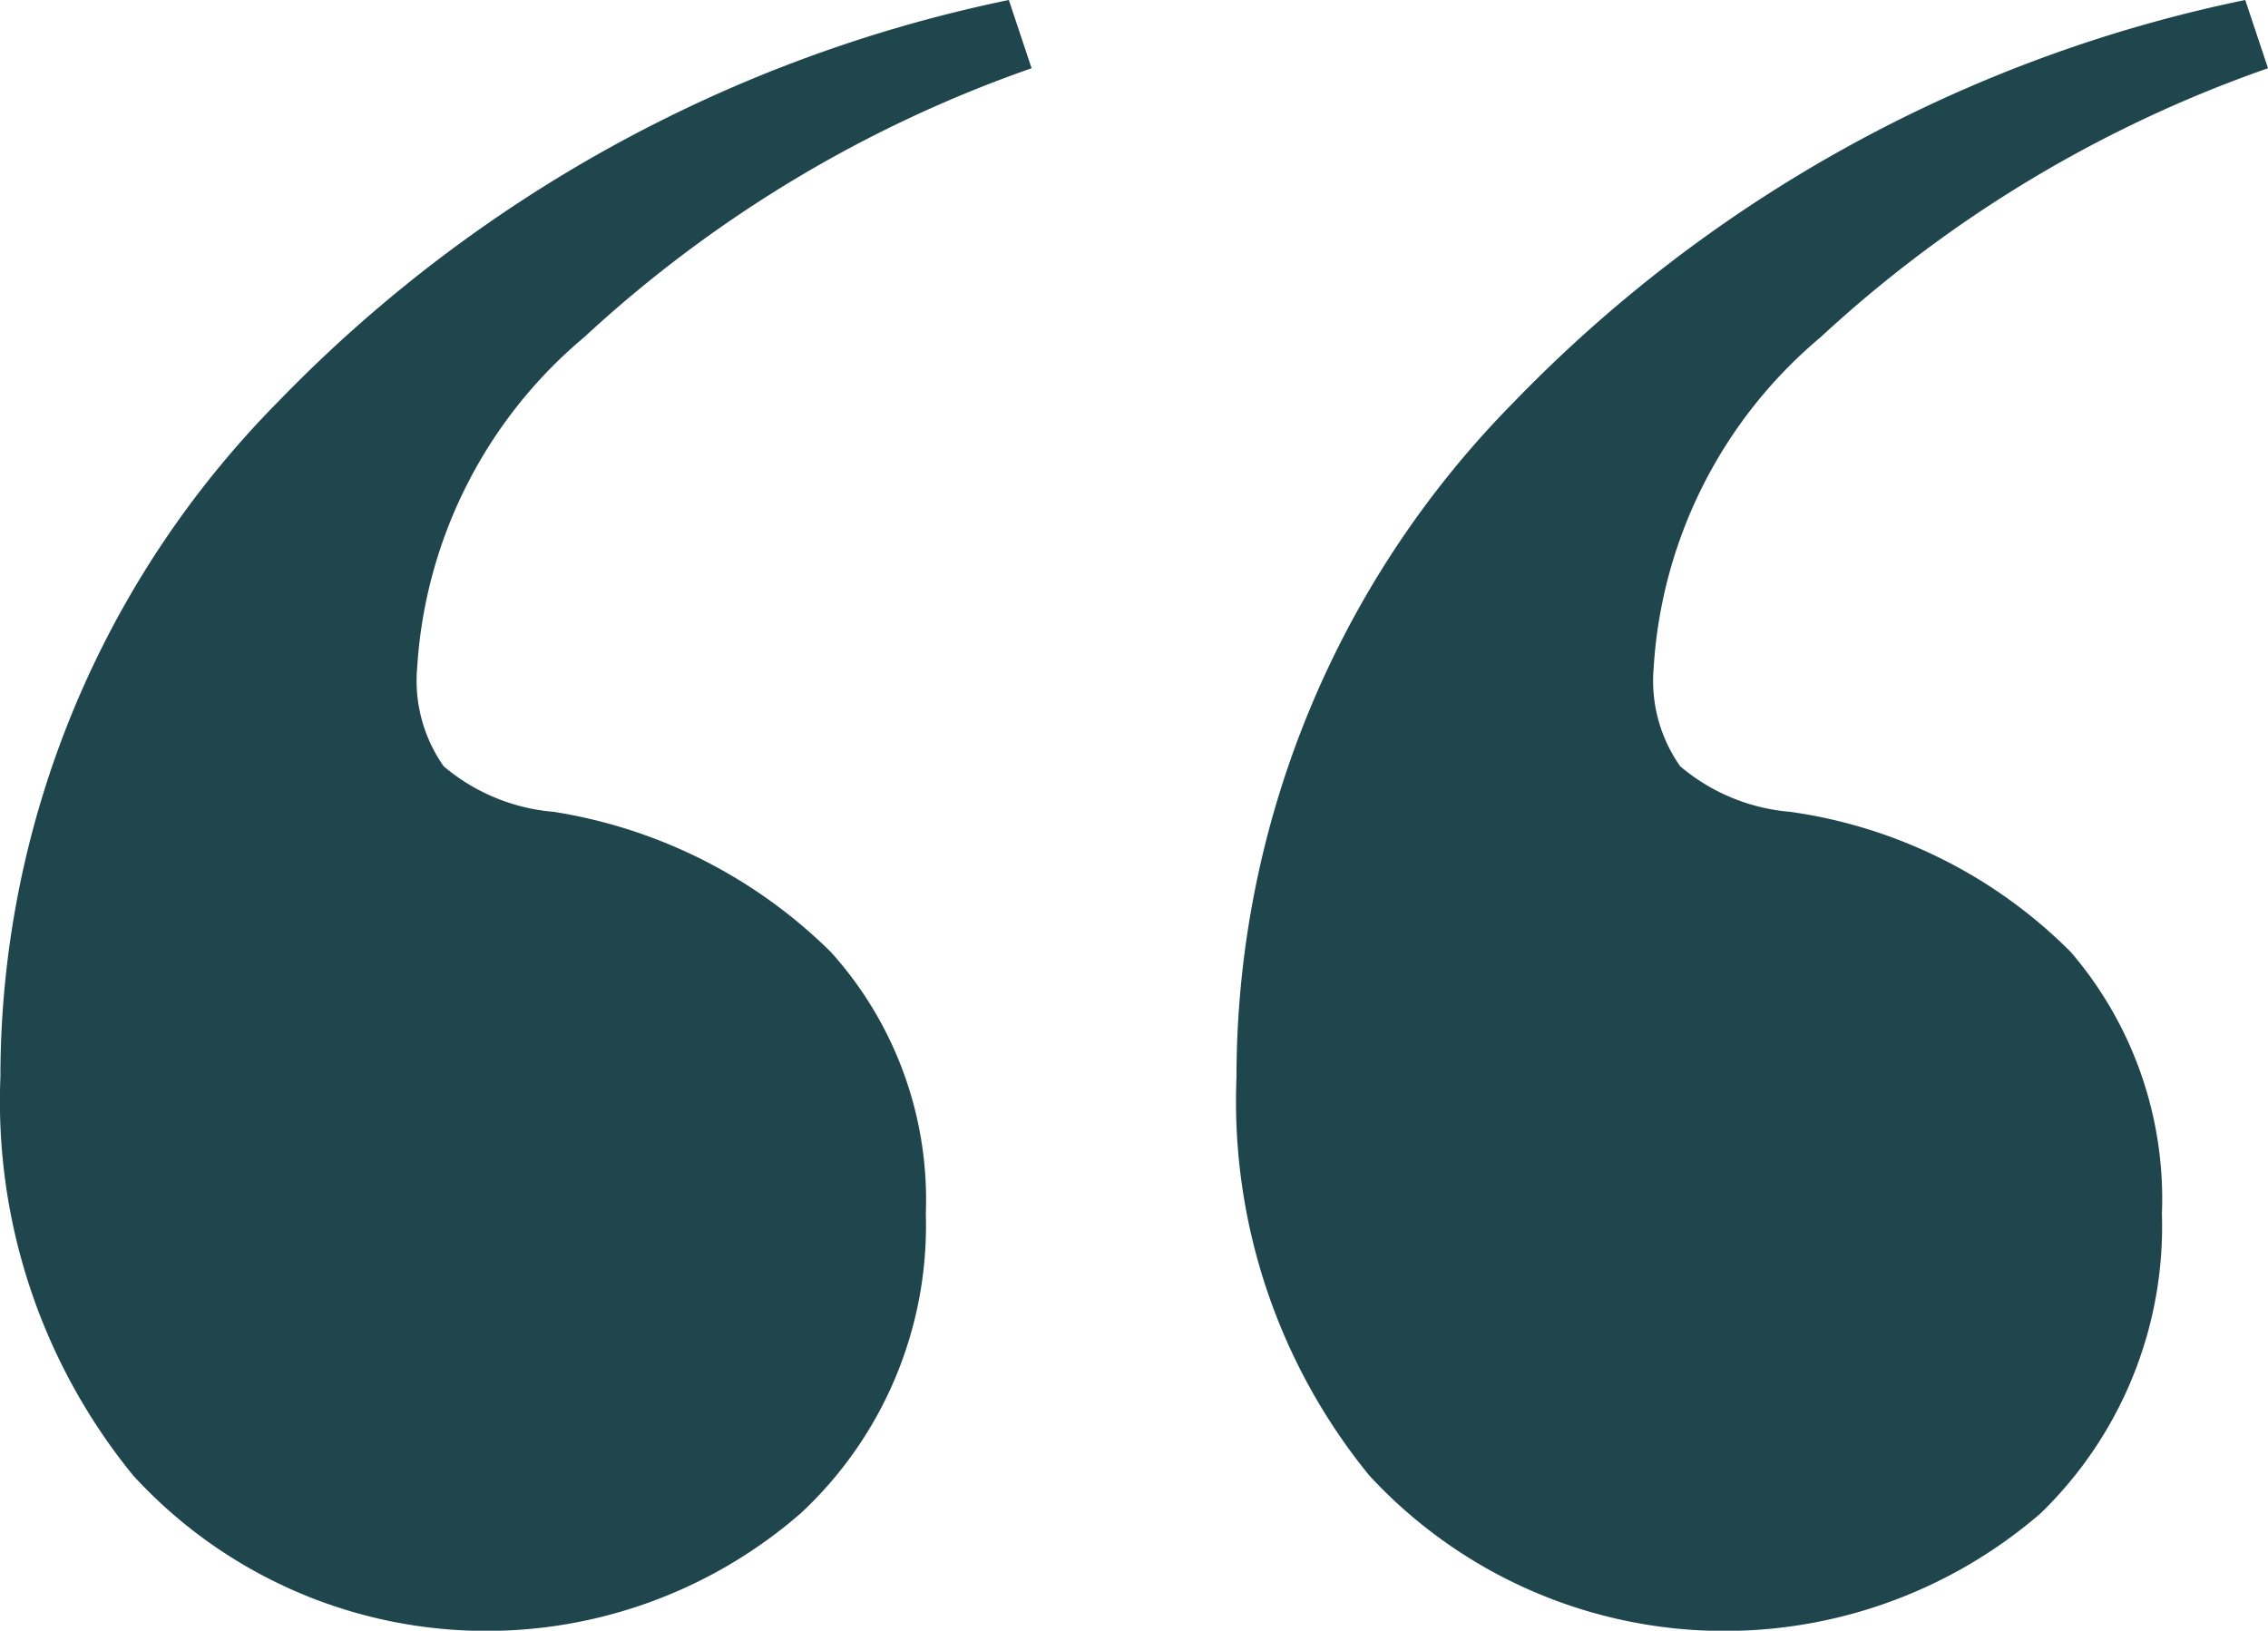 <svg xmlns="http://www.w3.org/2000/svg" width="27.814" height="20" viewBox="0 0 27.814 20">
  <path id="Path_1362" data-name="Path 1362" d="M327.755,11.81l.279.837a15.672,15.672,0,0,0-5.488,3.3A5.748,5.748,0,0,0,320.5,20a1.82,1.82,0,0,0,.326,1.209,2.394,2.394,0,0,0,1.349.558,6.038,6.038,0,0,1,3.442,1.721,4.65,4.65,0,0,1,1.116,3.209,4.9,4.9,0,0,1-1.488,3.674,5.93,5.93,0,0,1-8.233-.465,7.258,7.258,0,0,1-1.628-4.884,11.78,11.78,0,0,1,3.4-8.279A17.33,17.33,0,0,1,327.755,11.81Zm-15.163,0,.279.837a15.674,15.674,0,0,0-5.488,3.3A5.748,5.748,0,0,0,305.336,20a1.82,1.82,0,0,0,.326,1.209,2.394,2.394,0,0,0,1.349.558,6.207,6.207,0,0,1,3.4,1.721,4.538,4.538,0,0,1,1.163,3.209,4.821,4.821,0,0,1-1.535,3.674,5.873,5.873,0,0,1-8.186-.465,7.258,7.258,0,0,1-1.628-4.884,11.78,11.78,0,0,1,3.4-8.279A17.33,17.33,0,0,1,312.592,11.81Z" transform="translate(-300.22 -11.81)" fill="#1f454d"/>
</svg>
